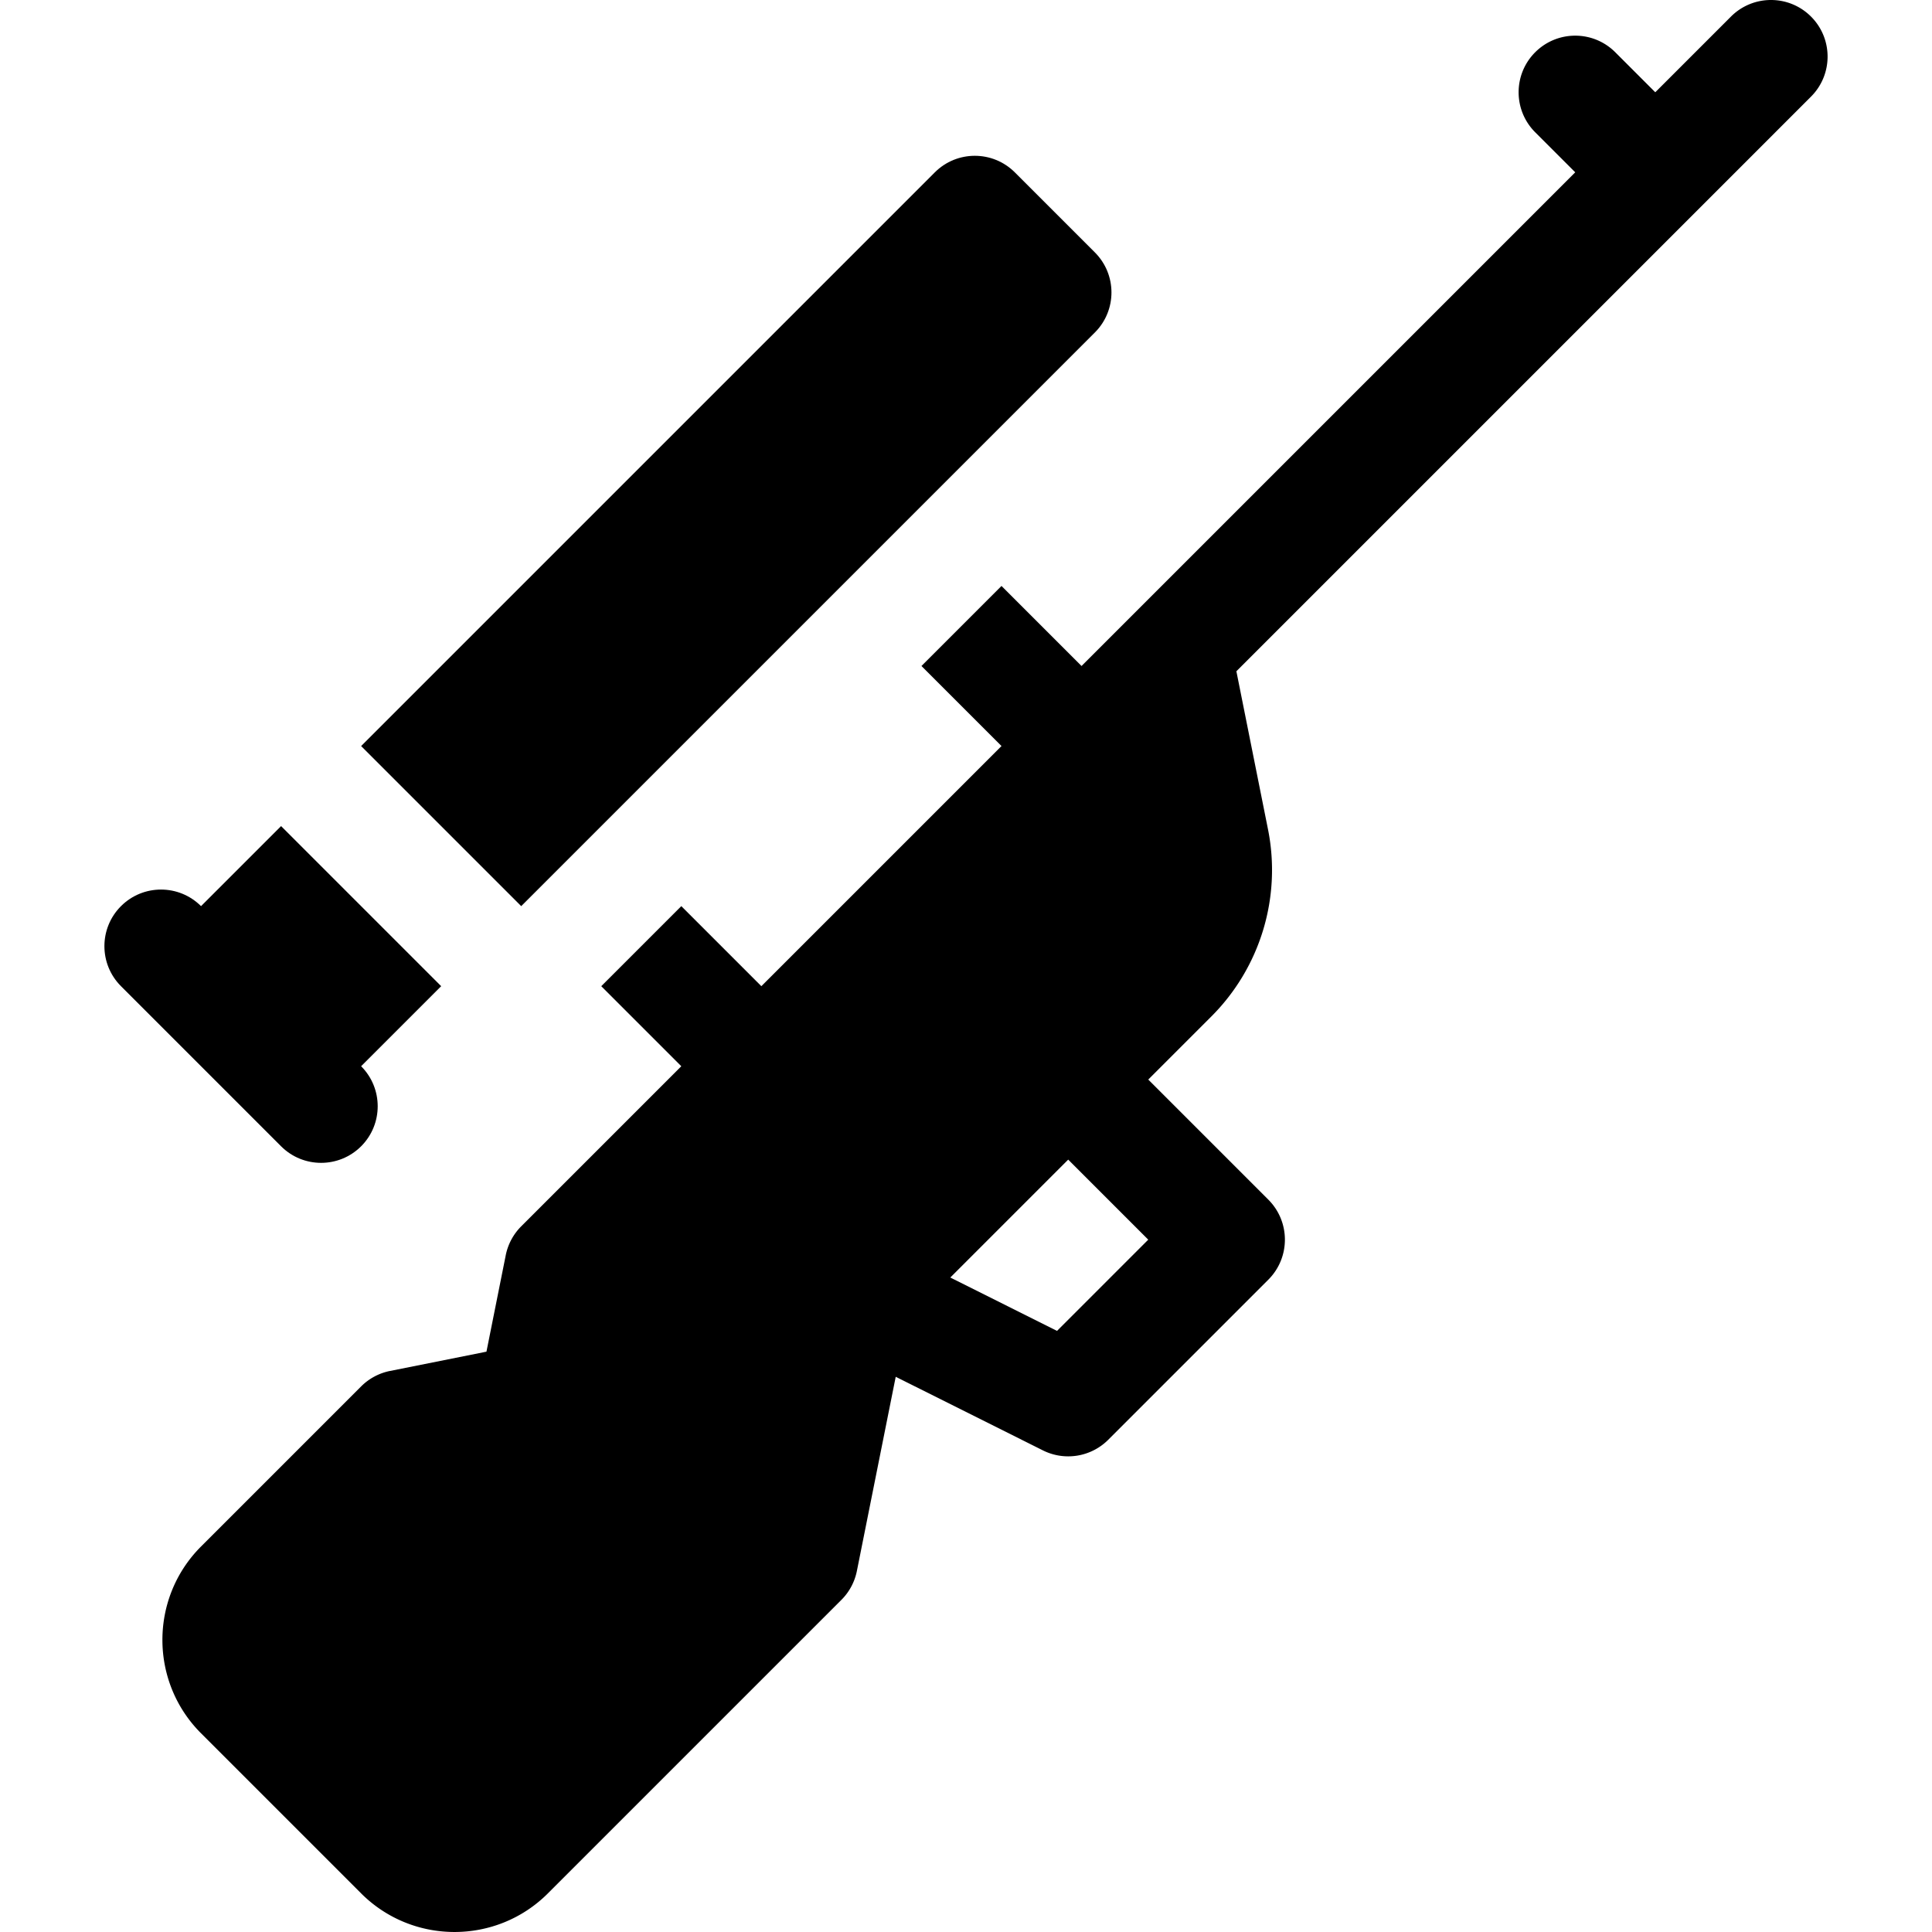 <svg xmlns="http://www.w3.org/2000/svg" id="Capa_1" height="512" viewBox="0 0 512 512" width="512"><title>hunting</title><g class="nc-icon-wrapper" fill="#000000"><path d="M479.937 4.393c-5.858-5.858-15.355-5.858-21.213 0l-20.059 20.059-10.607-10.607c-5.858-5.858-15.355-5.858-21.213 0s-5.858 15.355 0 21.213l10.606 10.607-130.83 130.831-21.213-21.213-21.213 21.213 21.213 21.213-63.64 63.64-21.213-21.213-21.213 21.213 21.213 21.213-42.426 42.426a15.001 15.001 0 0 0-4.102 7.665l-5.11 25.55-25.55 5.11a15.001 15.001 0 0 0-7.665 4.102l-42.426 42.426c-13.646 13.646-13.647 35.851 0 49.497l42.426 42.426c13.647 13.647 35.851 13.646 49.498 0l77.782-77.782a15.001 15.001 0 0 0 4.102-7.665l10.291-51.453 39.003 19.501a15.001 15.001 0 0 0 17.315-2.81l42.426-42.426c5.858-5.858 5.858-15.355 0-21.213l-31.82-31.82 16.683-16.683a54.892 54.892 0 0 0 15.041-49.677l-8.37-41.847L479.937 25.607c5.858-5.858 5.858-15.356 0-21.214zM304.299 328.524l-24.175 24.175-28.284-14.142 31.246-31.246z" fill="#000000"/><path d="M95.702 303.775c5.858-5.858 5.858-15.355 0-21.213l21.213-21.213-42.427-42.426-21.212 21.213c-5.858-5.858-15.355-5.858-21.213 0s-5.858 15.355 0 21.213l42.426 42.426c5.858 5.858 15.355 5.858 21.213 0z" fill="#000000"/><path d="M290.157 88.108c5.858-5.858 5.858-15.355 0-21.213l-21.213-21.213c-5.858-5.858-15.355-5.858-21.213 0L95.702 197.71l42.426 42.426z" fill="#000000"/></g></svg>